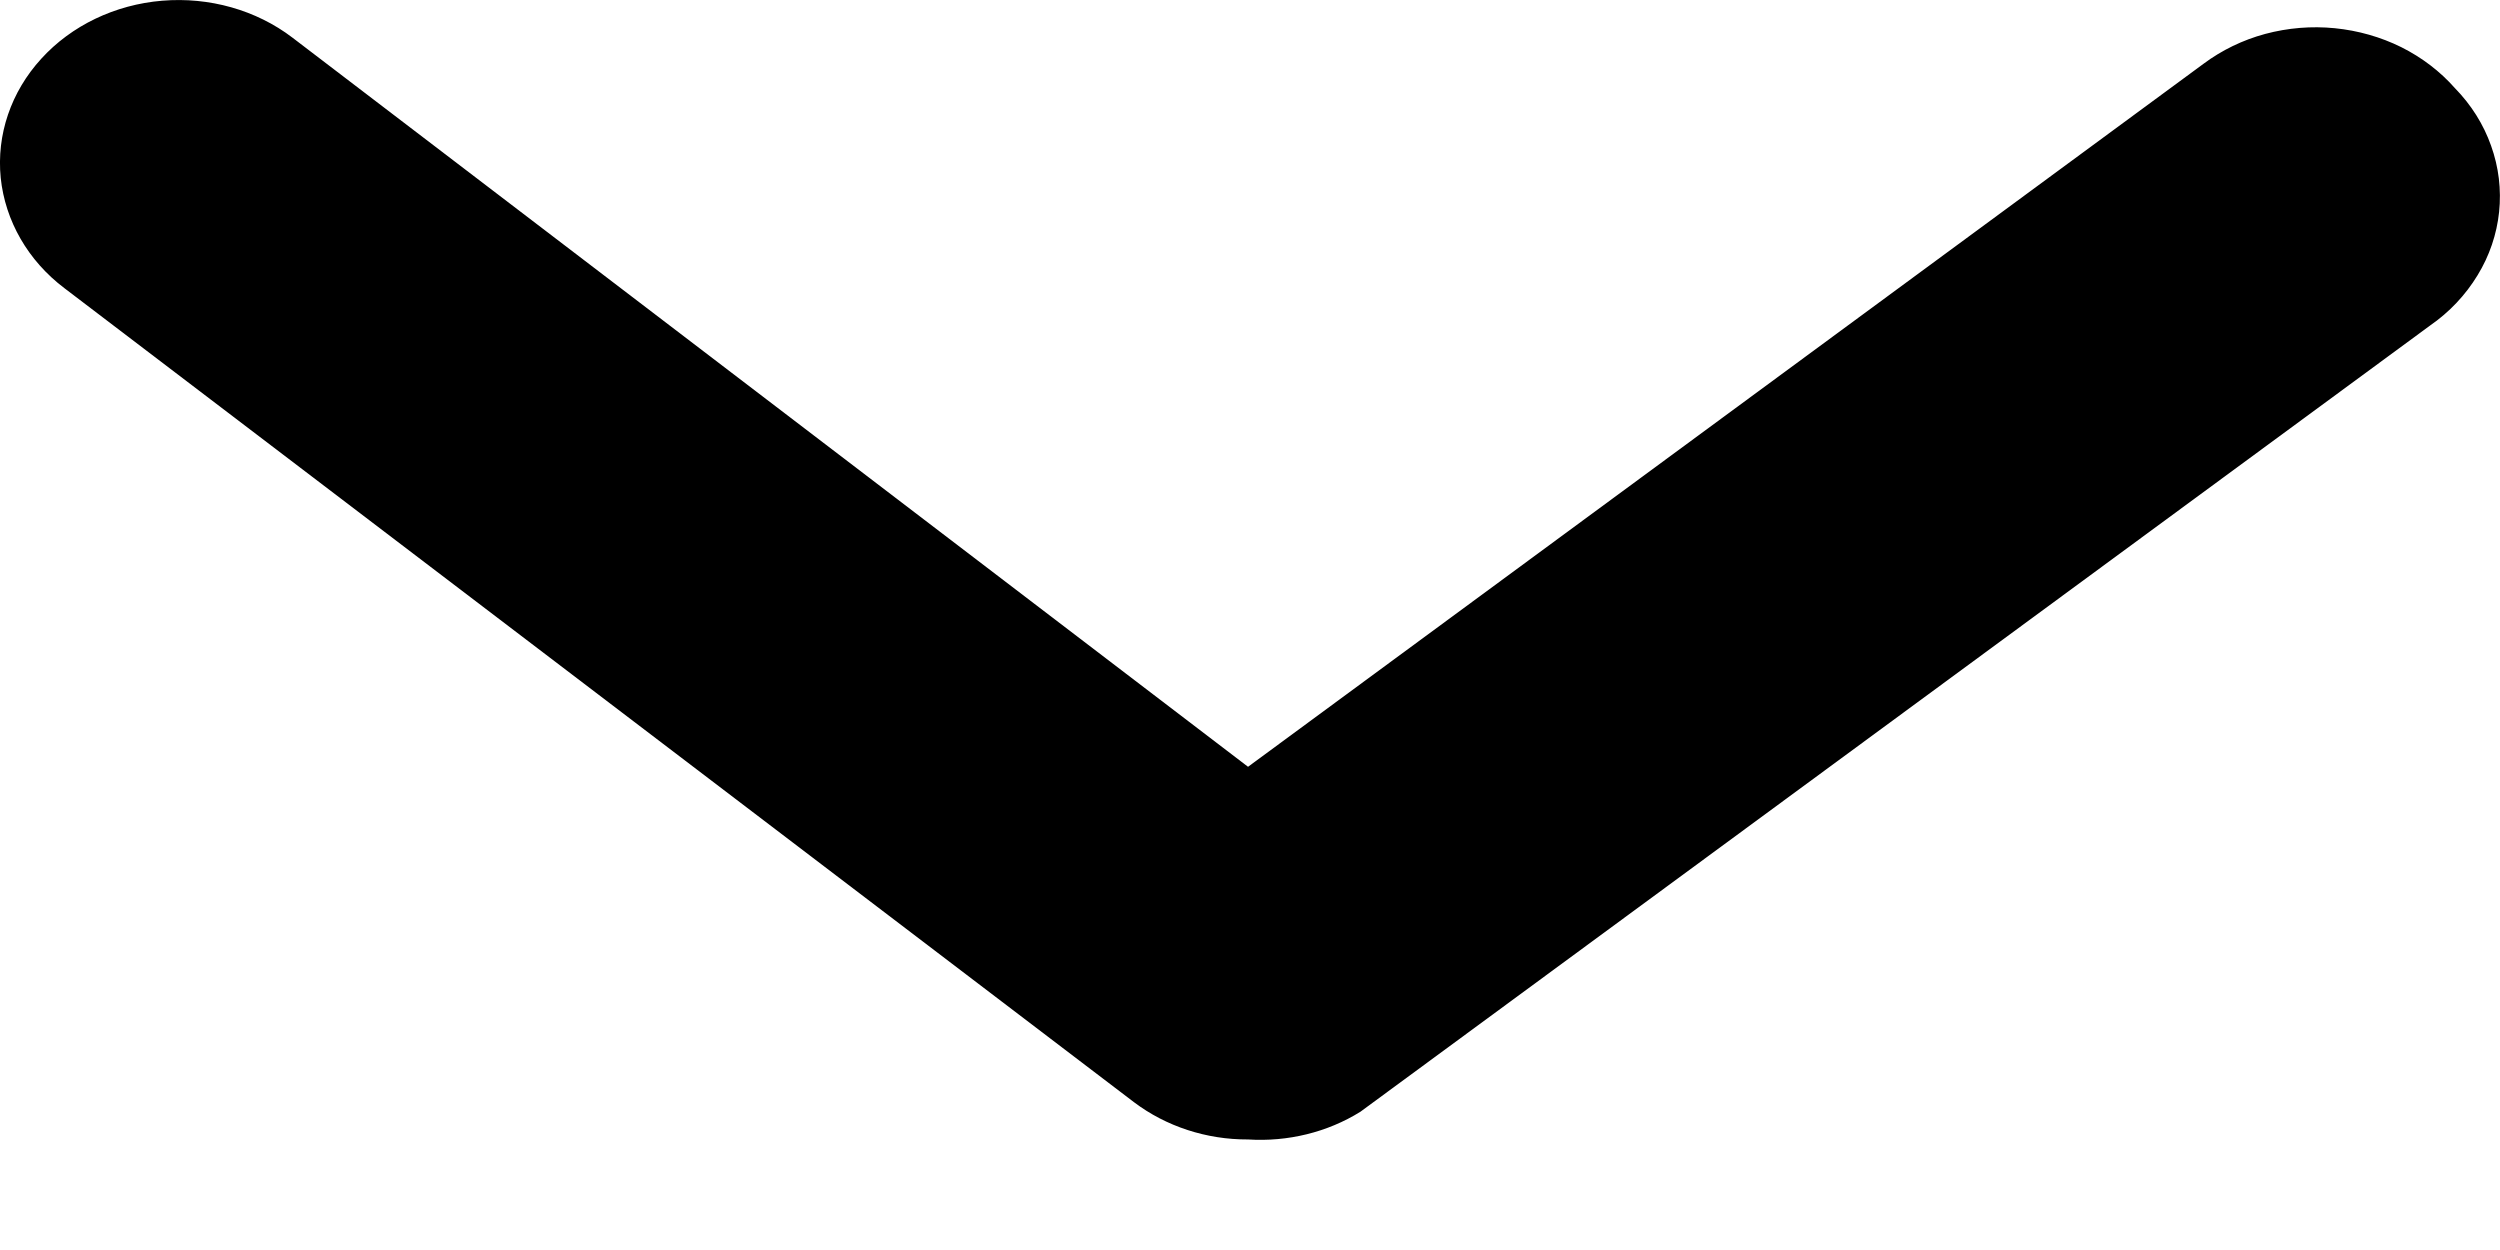 <svg width="14" height="7" viewBox="0 0 14 7" fill="none" xmlns="http://www.w3.org/2000/svg">
<path d="M6.989 6.381C6.756 6.382 6.53 6.308 6.35 6.172L0.361 1.614C0.157 1.46 0.029 1.237 0.004 0.996C-0.02 0.755 0.061 0.515 0.231 0.329C0.4 0.143 0.644 0.026 0.908 0.004C1.172 -0.018 1.435 0.056 1.638 0.211L6.989 4.294L12.34 0.357C12.442 0.281 12.559 0.224 12.685 0.19C12.812 0.156 12.944 0.145 13.075 0.158C13.205 0.171 13.332 0.207 13.447 0.264C13.563 0.322 13.665 0.4 13.747 0.493C13.839 0.587 13.908 0.697 13.95 0.816C13.993 0.936 14.008 1.062 13.995 1.187C13.982 1.311 13.941 1.433 13.874 1.542C13.807 1.652 13.717 1.748 13.607 1.824L7.618 6.226C7.433 6.341 7.212 6.395 6.989 6.381Z" fill="black"/>
</svg>
